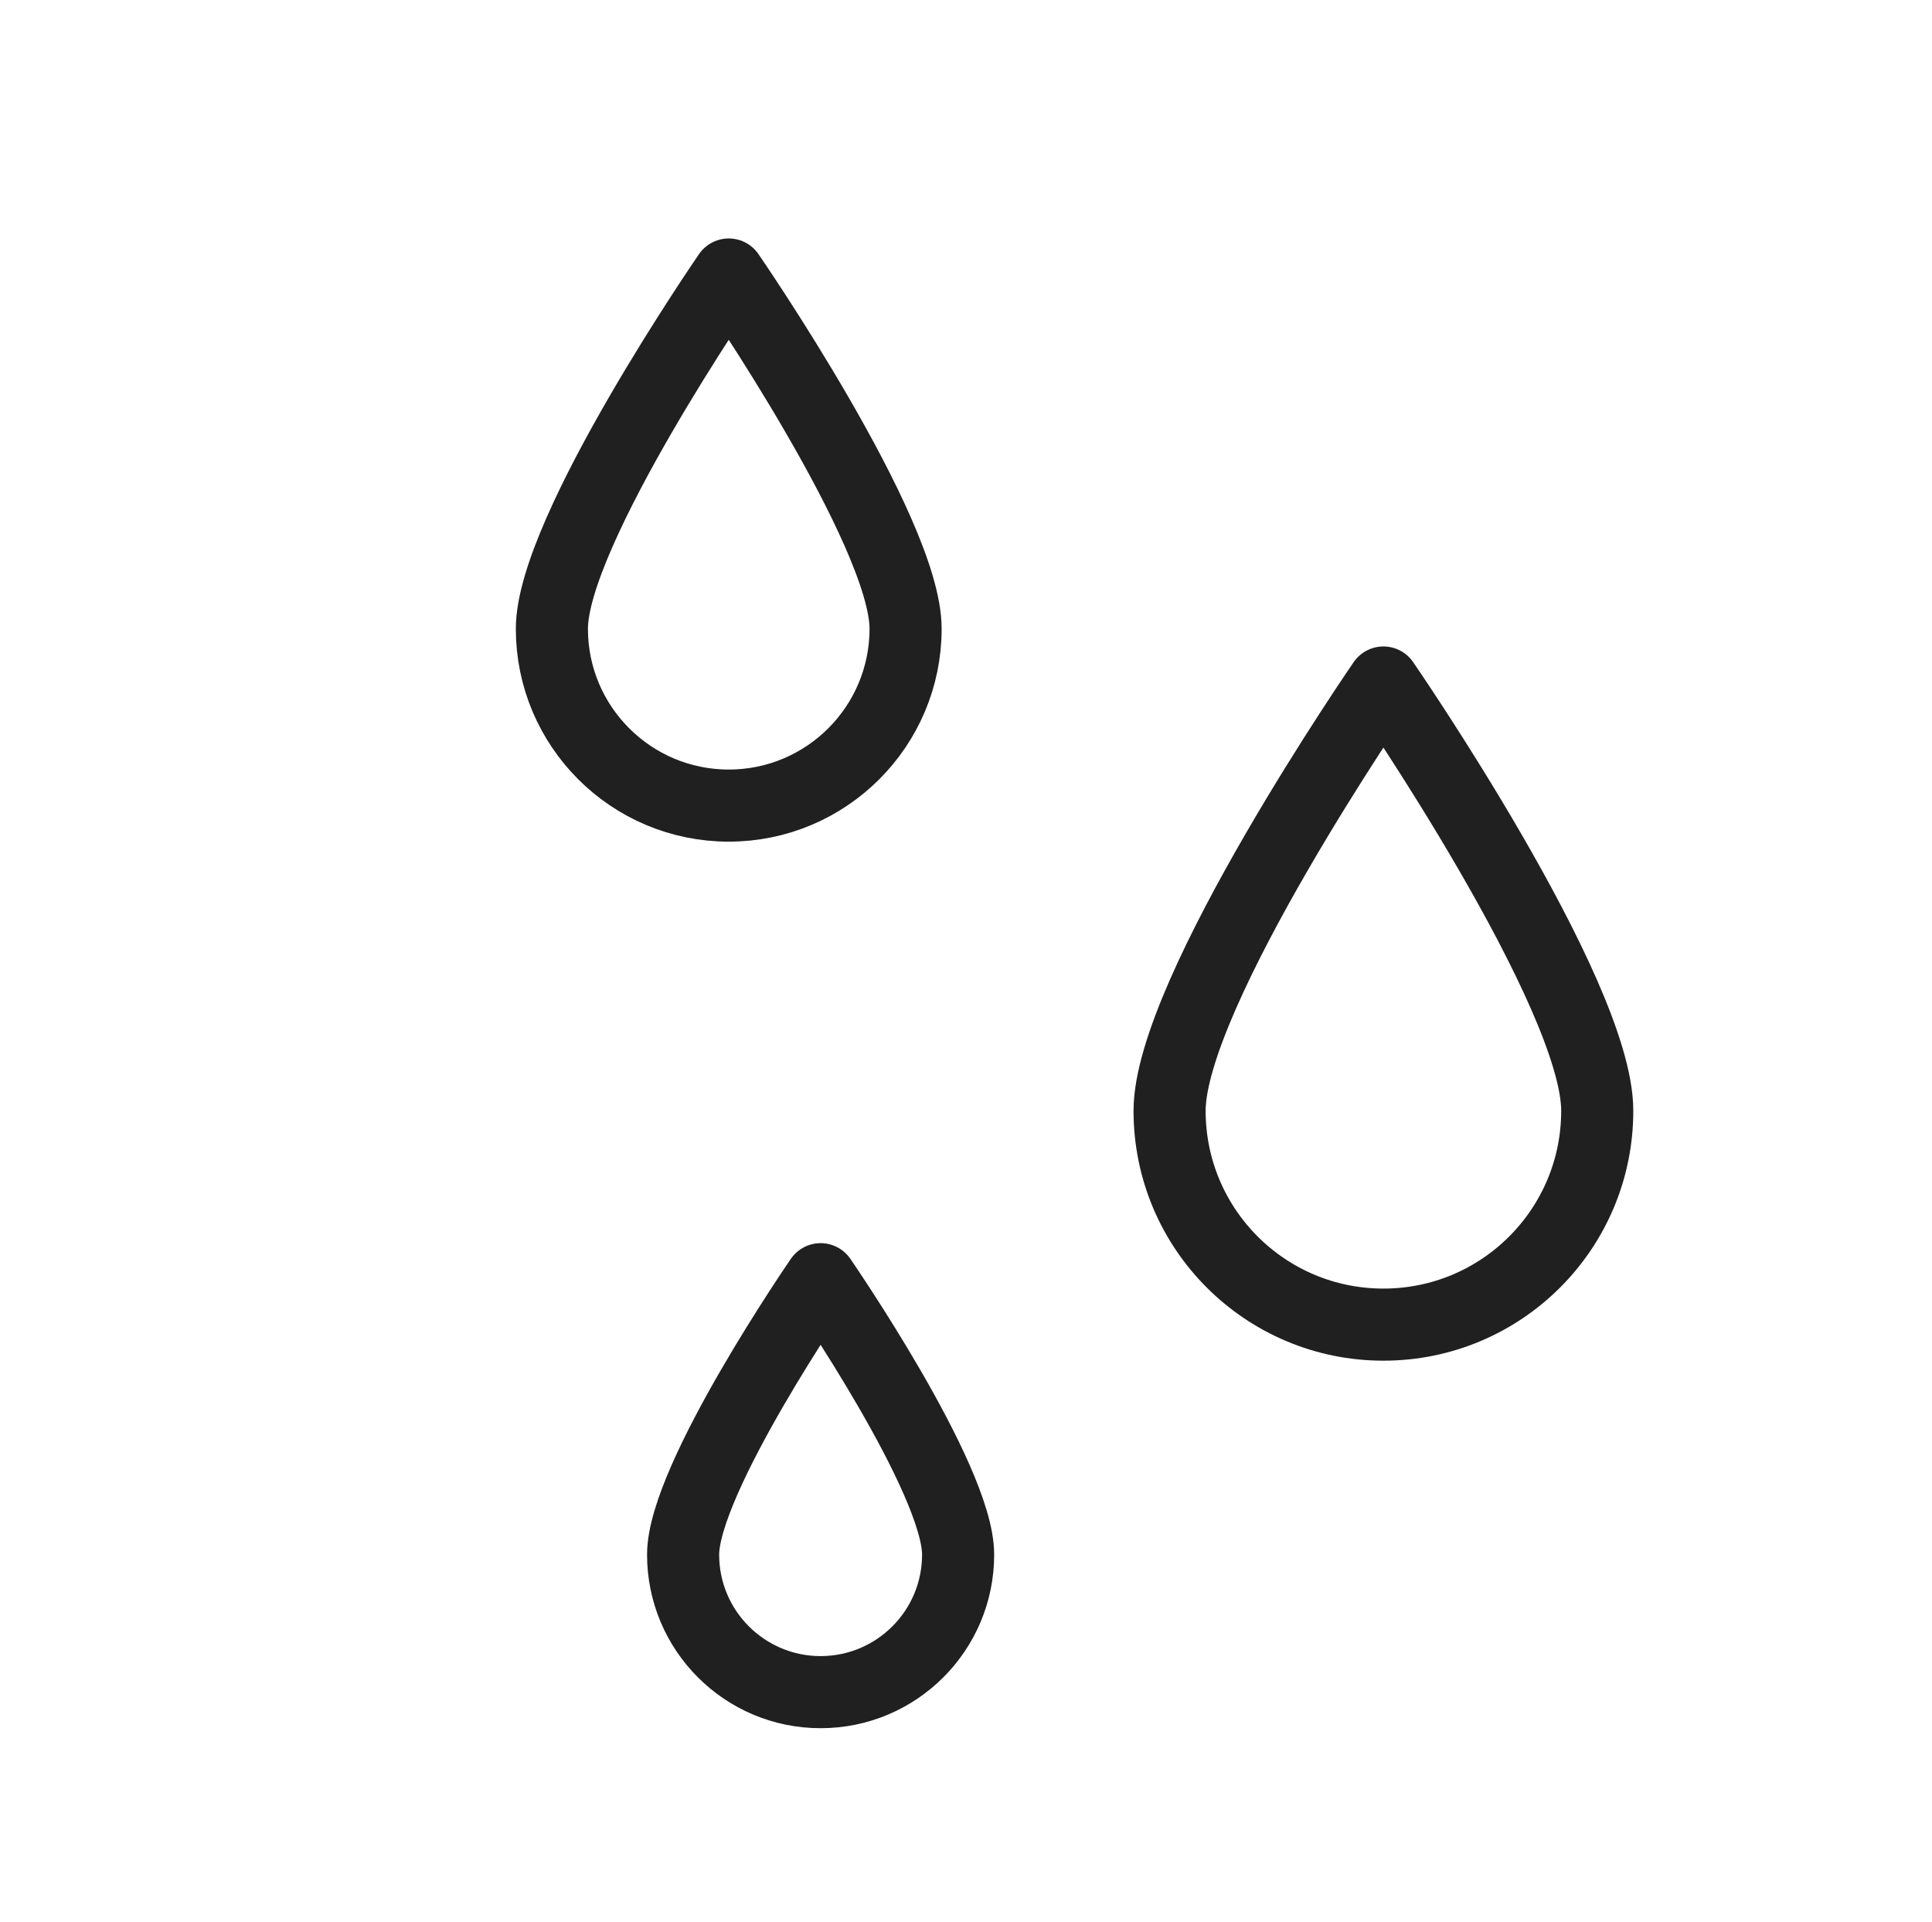 <?xml version="1.0" encoding="utf-8"?>
<!-- Generator: Adobe Illustrator 24.1.0, SVG Export Plug-In . SVG Version: 6.00 Build 0)  -->
<svg version="1.1" id="weather_icons" xmlns="http://www.w3.org/2000/svg" xmlns:xlink="http://www.w3.org/1999/xlink" x="0px"
	 y="0px" viewBox="0 0 187.57 186.57" style="enable-background:new 0 0 187.57 186.57;" xml:space="preserve">
<style type="text/css">
	.st0{fill:none;stroke:#202020;stroke-width:7;stroke-linecap:round;stroke-linejoin:round;stroke-miterlimit:10;}
	.st1{fill:#202020;}
	.st2{fill:none;stroke:#202020;stroke-width:7;stroke-linecap:round;stroke-miterlimit:10;}
</style>
<g>
	<path class="st0" d="M87.92,61.04c0,9.48-7.69,17.17-17.17,17.17c-9.48,0-17.17-7.69-17.17-17.17c0-9.48,17.17-34.39,17.17-34.39
		S87.92,51.56,87.92,61.04z"/>
	<path class="st0" d="M155.07,107.84c0,11.47-9.29,20.76-20.76,20.76c-11.47,0-20.76-9.29-20.76-20.76
		c0-11.47,20.76-41.58,20.76-41.58S155.07,96.38,155.07,107.84z"/>
	<path class="st0" d="M93.02,150.93c0,7.37-5.98,13.35-13.35,13.35c-7.37,0-13.35-5.98-13.35-13.35s13.35-26.74,13.35-26.74
		S93.02,143.55,93.02,150.93z"/>
</g>
</svg>
